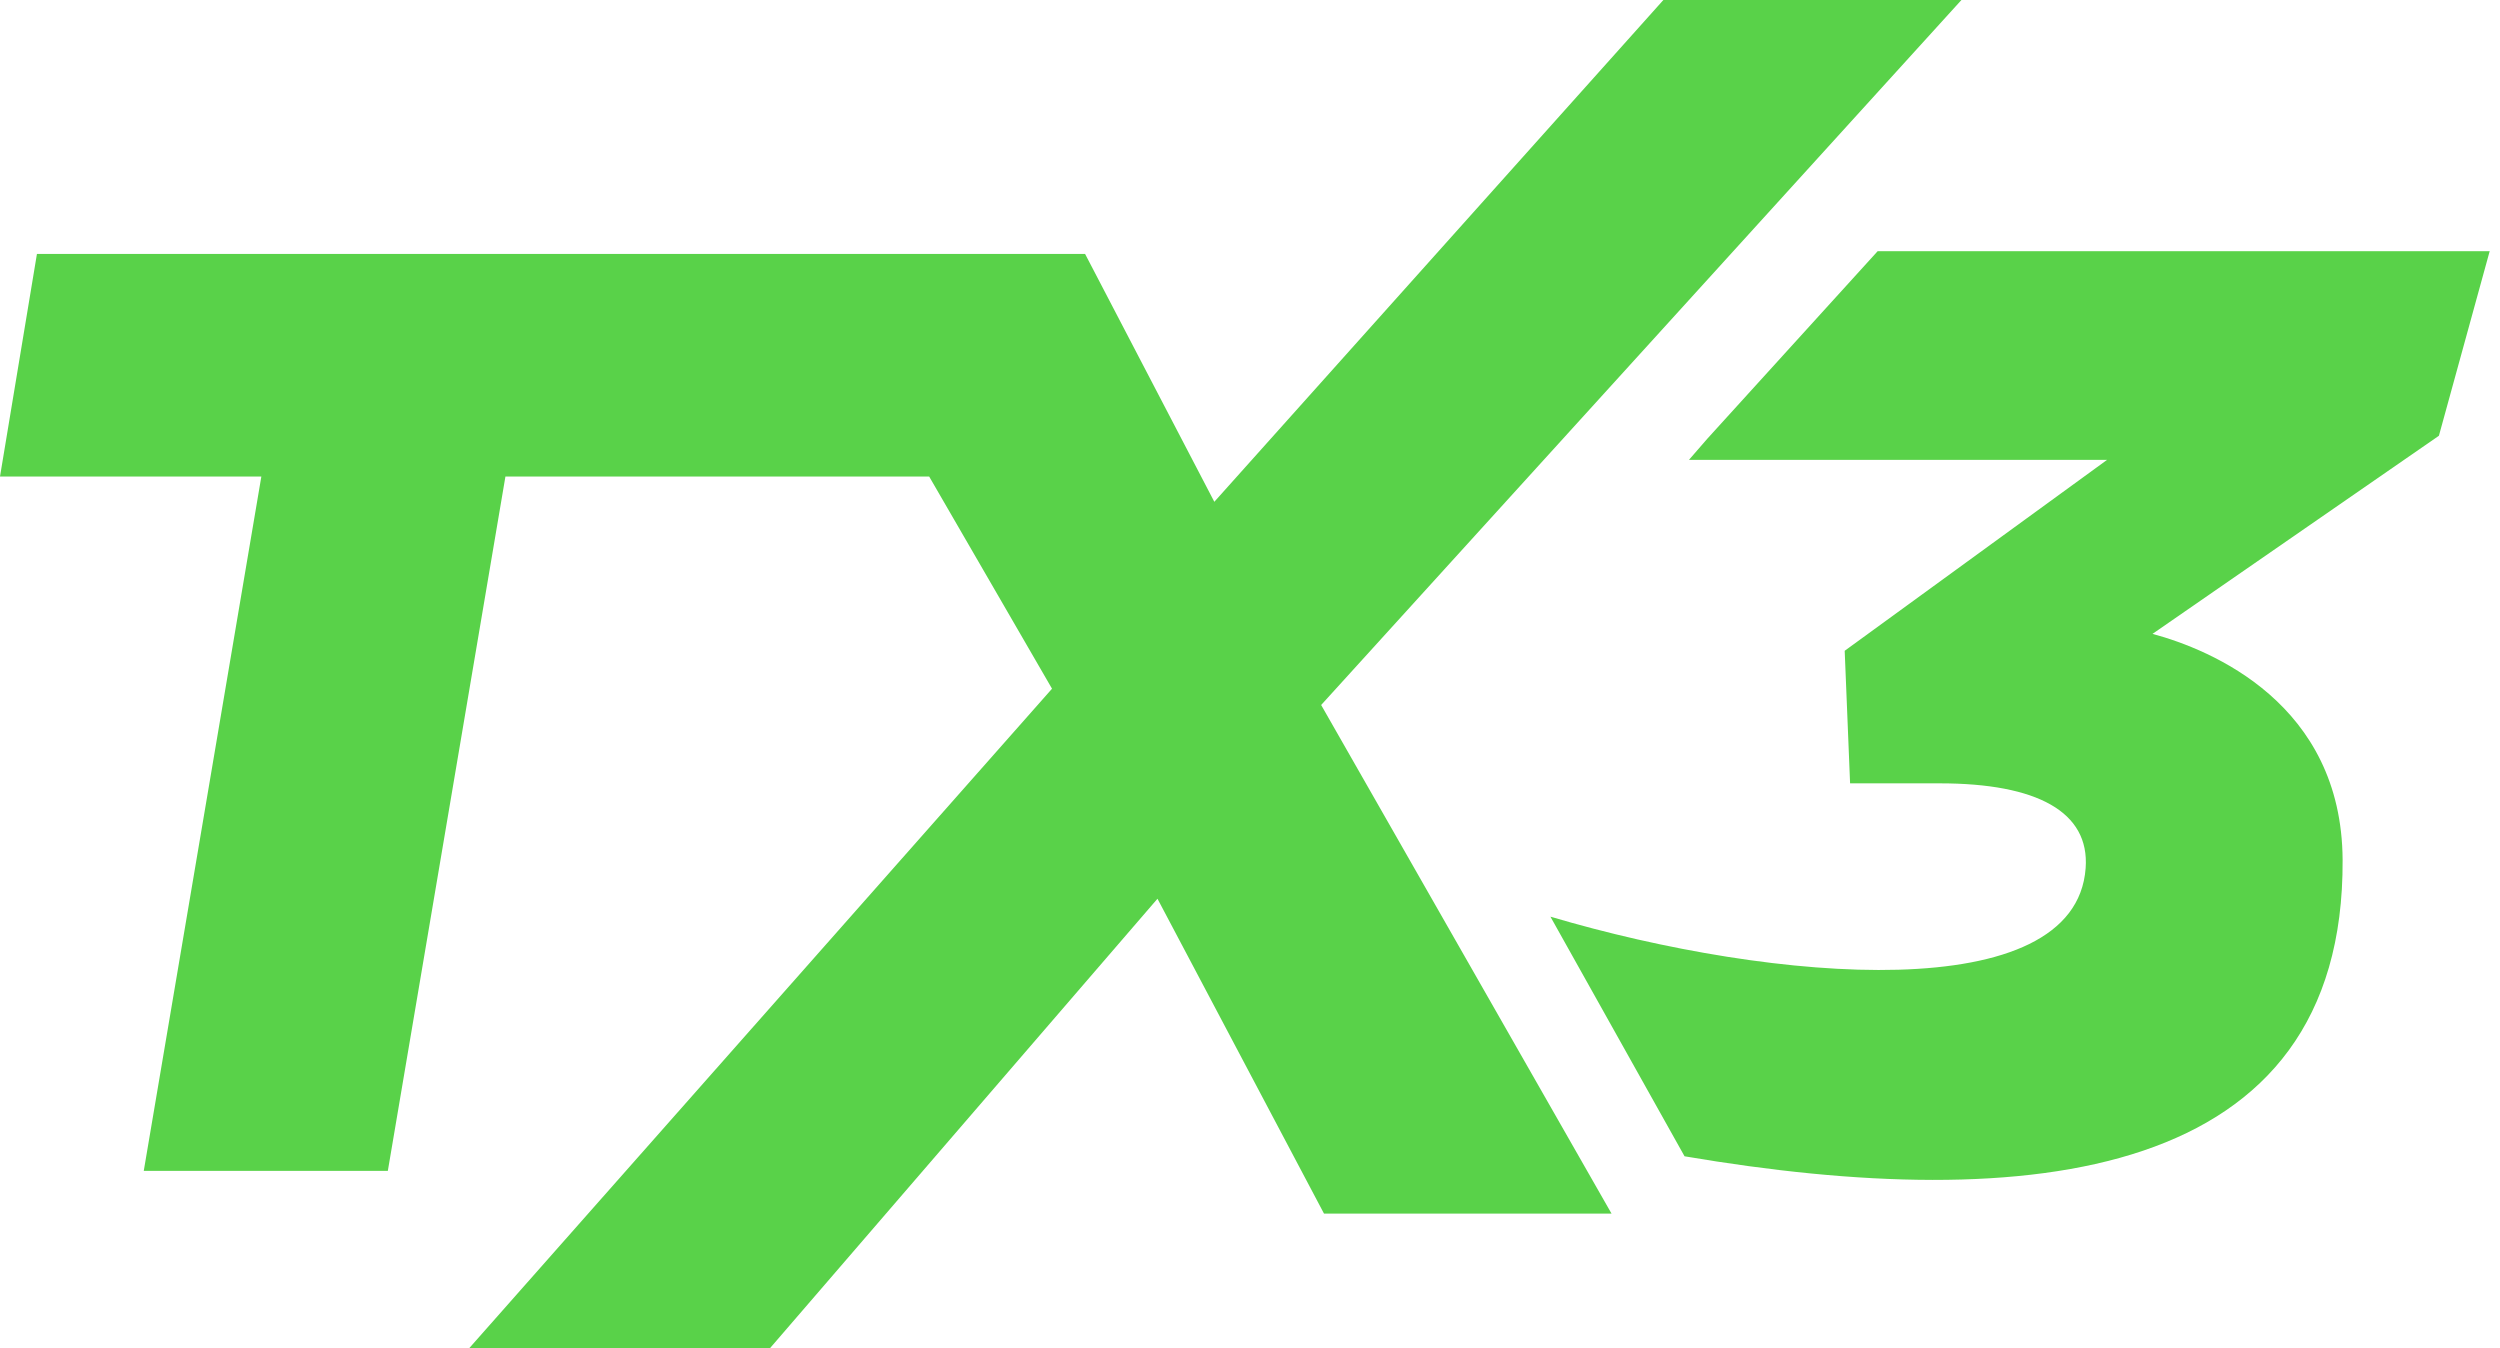 <svg width="89" height="48" viewBox="0 0 89 48" fill="none" xmlns="http://www.w3.org/2000/svg">
<path d="M69.827 -6.10352e-05H59.216L43.23 17.864L38.629 9.04H1.315L0 16.965H9.304L5.118 41.682H13.807L17.993 16.965H33.079L37.452 24.518L16.7 48H27.408L41.206 31.995L47.135 43.205H57.371L47.033 25.098L69.827 -6.10352e-05Z" fill="#59D249"/>
<path d="M88.639 8.943H66.844L60.772 15.628L60.126 16.372H75.011L65.671 23.168L65.863 27.887H69.055C72.519 27.887 74.396 28.901 74.249 30.906C73.888 35.878 63.184 35.002 55.195 32.633L59.97 41.164C72.203 43.245 83.459 42.072 83.397 30.61C83.366 25.054 78.729 23.132 76.629 22.566L86.825 15.513L88.635 8.934L88.639 8.943Z" fill="#59D249"/>
</svg>
